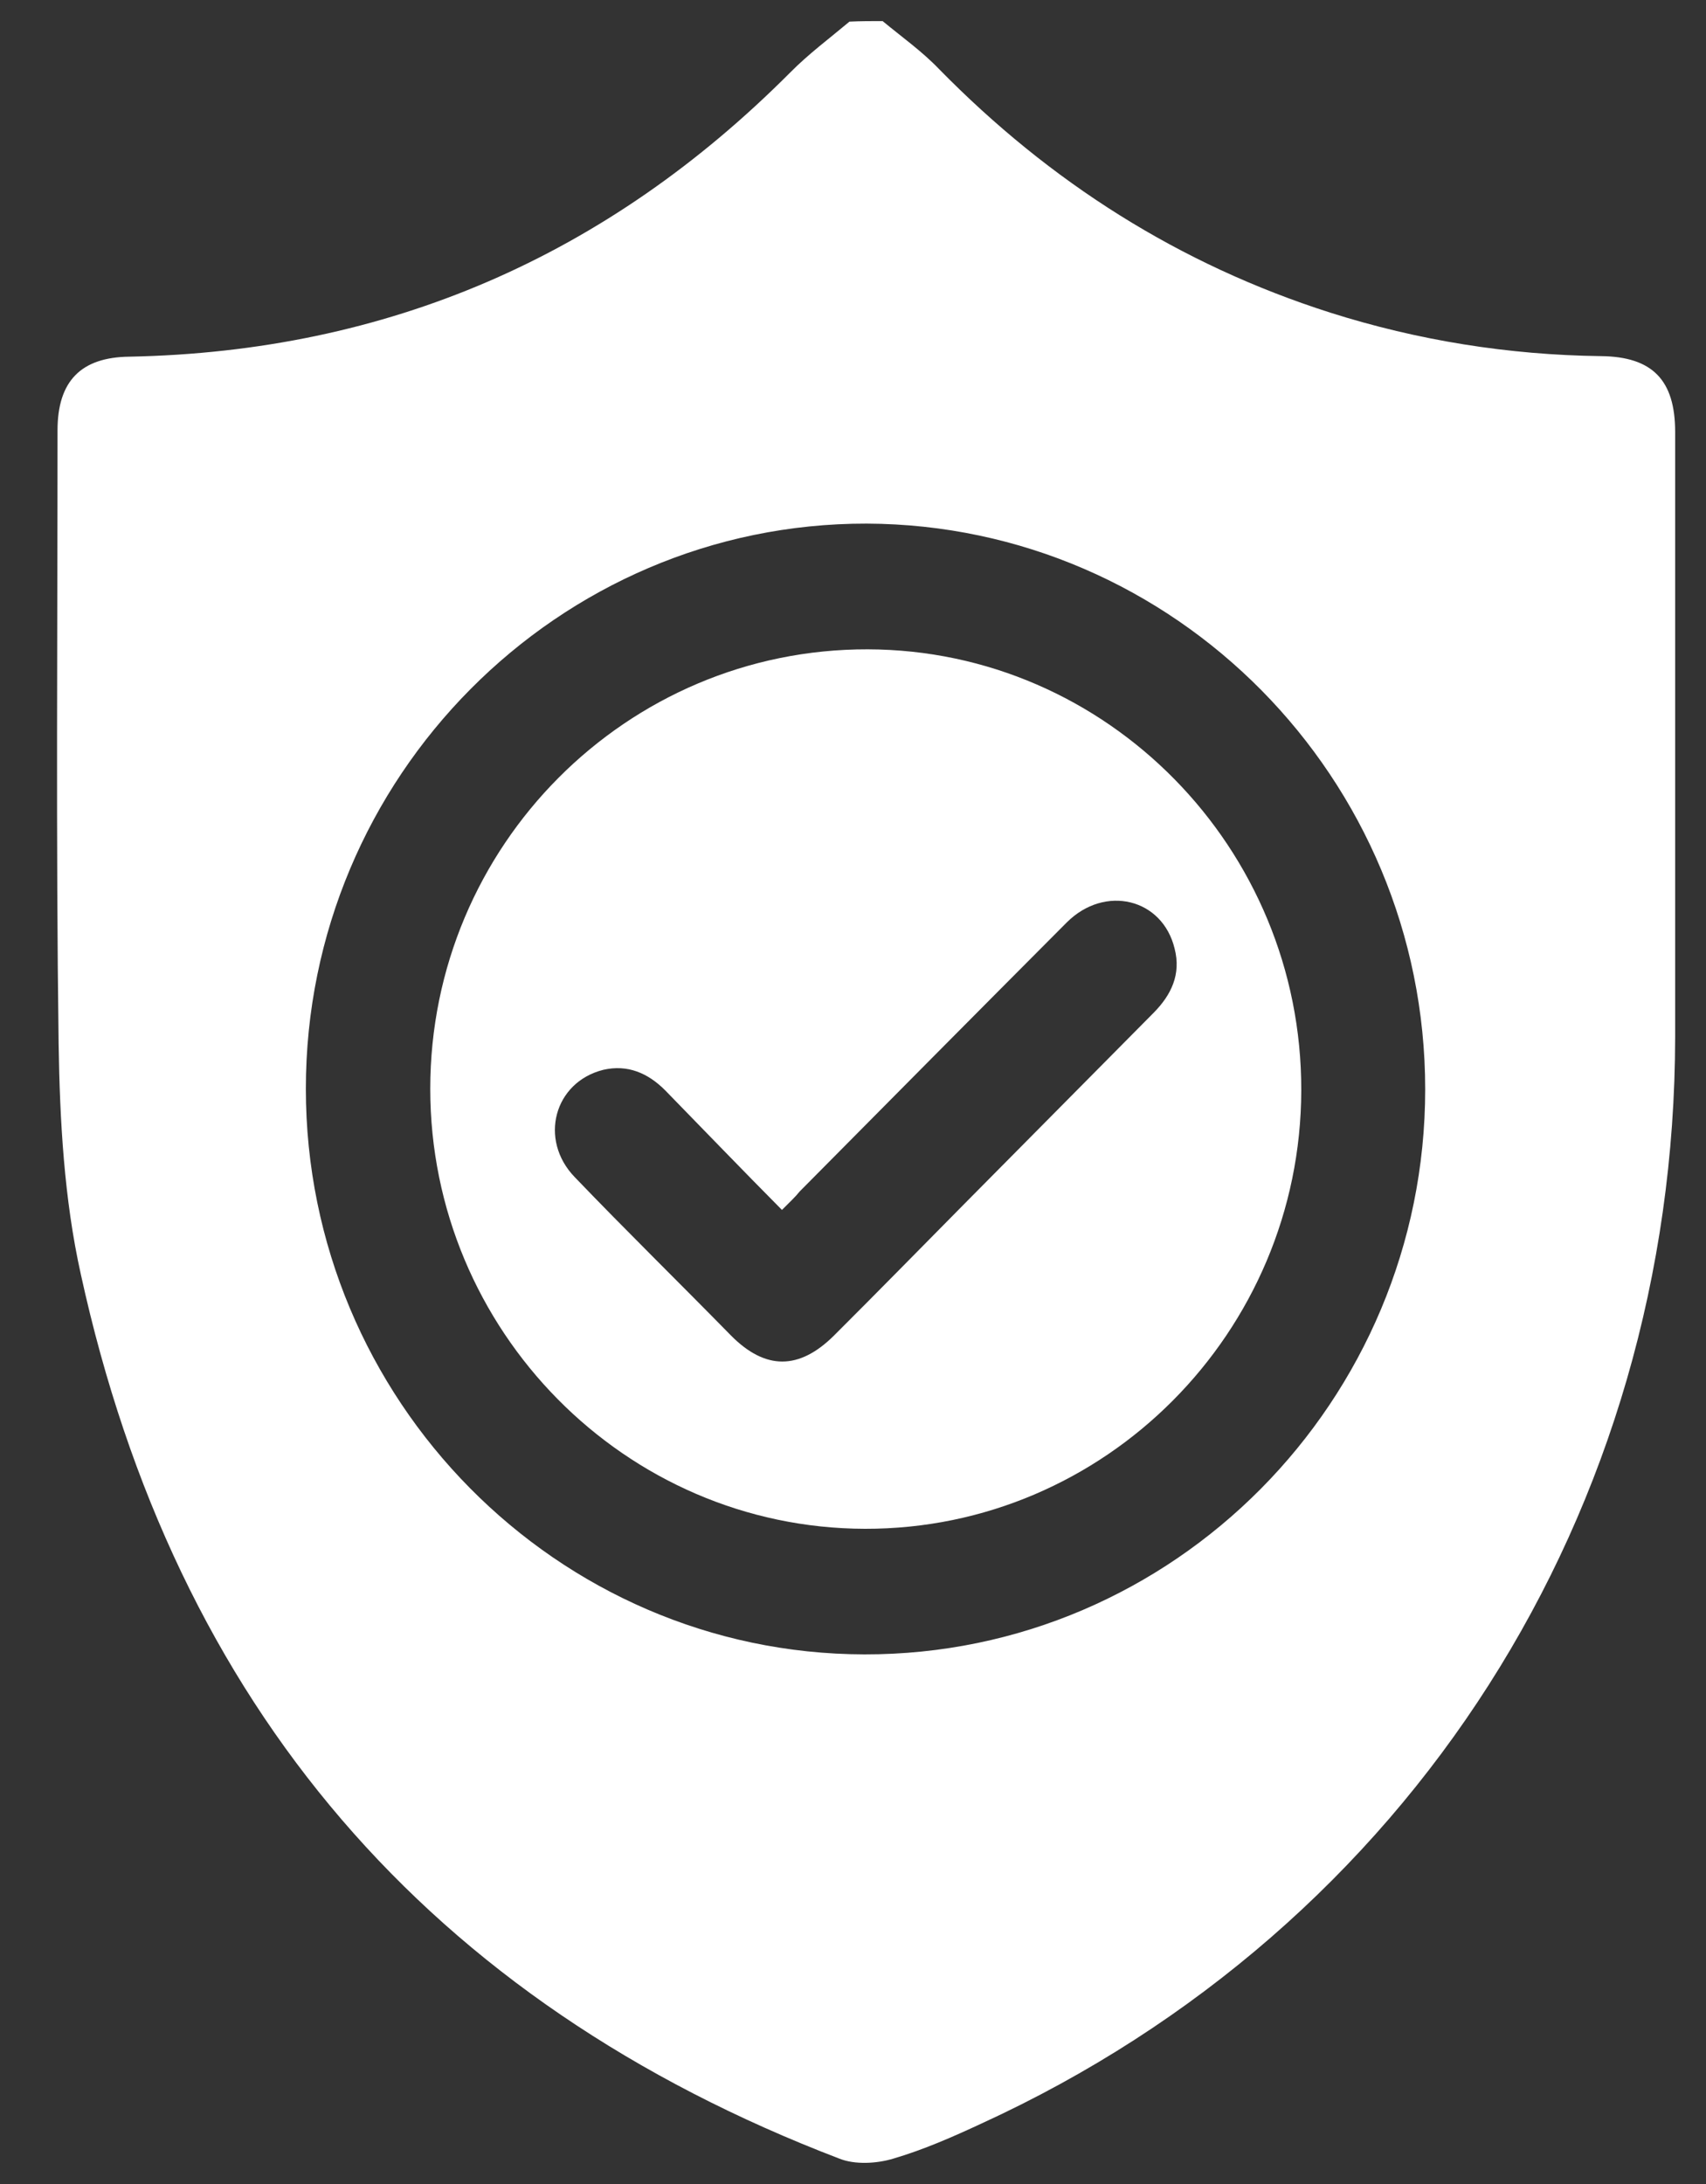 <svg width="25" height="32" viewBox="0 0 25 32" fill="none" xmlns="http://www.w3.org/2000/svg">
<rect x="0" y="0" width="25" height="32" fill="#333333" stroke="none"/>
<path d="M12.934 0.309C13.21 0.538 13.51 0.75 13.761 1.012C15.39 2.673 17.286 3.876 19.491 4.58C20.779 4.989 22.108 5.201 23.462 5.218C24.215 5.226 24.548 5.569 24.548 6.33C24.548 9.284 24.548 12.238 24.548 15.191C24.54 22.154 20.666 28.233 14.385 31.113C13.964 31.309 13.534 31.498 13.088 31.629C12.845 31.702 12.529 31.719 12.302 31.629C6.289 29.329 2.569 25.001 1.184 18.669C0.94 17.572 0.876 16.419 0.859 15.29C0.819 12.295 0.843 9.3 0.843 6.306C0.843 5.586 1.184 5.234 1.897 5.226C5.681 5.152 8.899 3.753 11.581 1.061C11.848 0.791 12.156 0.562 12.448 0.317C12.61 0.309 12.772 0.309 12.934 0.309ZM4.482 15.952C4.482 20.509 8.161 24.232 12.667 24.24C17.197 24.249 20.885 20.526 20.885 15.96C20.885 11.403 17.213 7.689 12.7 7.672C8.177 7.664 4.482 11.387 4.482 15.952Z" fill="white"/>
<path d="M12.675 22.4C9.165 22.392 6.305 19.495 6.305 15.953C6.305 12.394 9.182 9.506 12.715 9.514C16.224 9.522 19.077 12.426 19.069 15.977C19.061 19.52 16.192 22.408 12.675 22.4ZM11.459 17.728C10.867 17.131 10.308 16.55 9.749 15.977C9.498 15.724 9.198 15.593 8.841 15.675C8.12 15.855 7.893 16.697 8.42 17.245C9.174 18.031 9.952 18.792 10.713 19.569C11.216 20.076 11.71 20.076 12.221 19.569C12.861 18.931 13.493 18.285 14.133 17.638C15.057 16.706 15.981 15.773 16.905 14.84C17.164 14.578 17.31 14.275 17.213 13.899C17.035 13.163 16.192 12.958 15.633 13.515C14.328 14.824 13.023 16.141 11.718 17.458C11.653 17.54 11.572 17.614 11.459 17.728Z" fill="white"/>
</svg>
